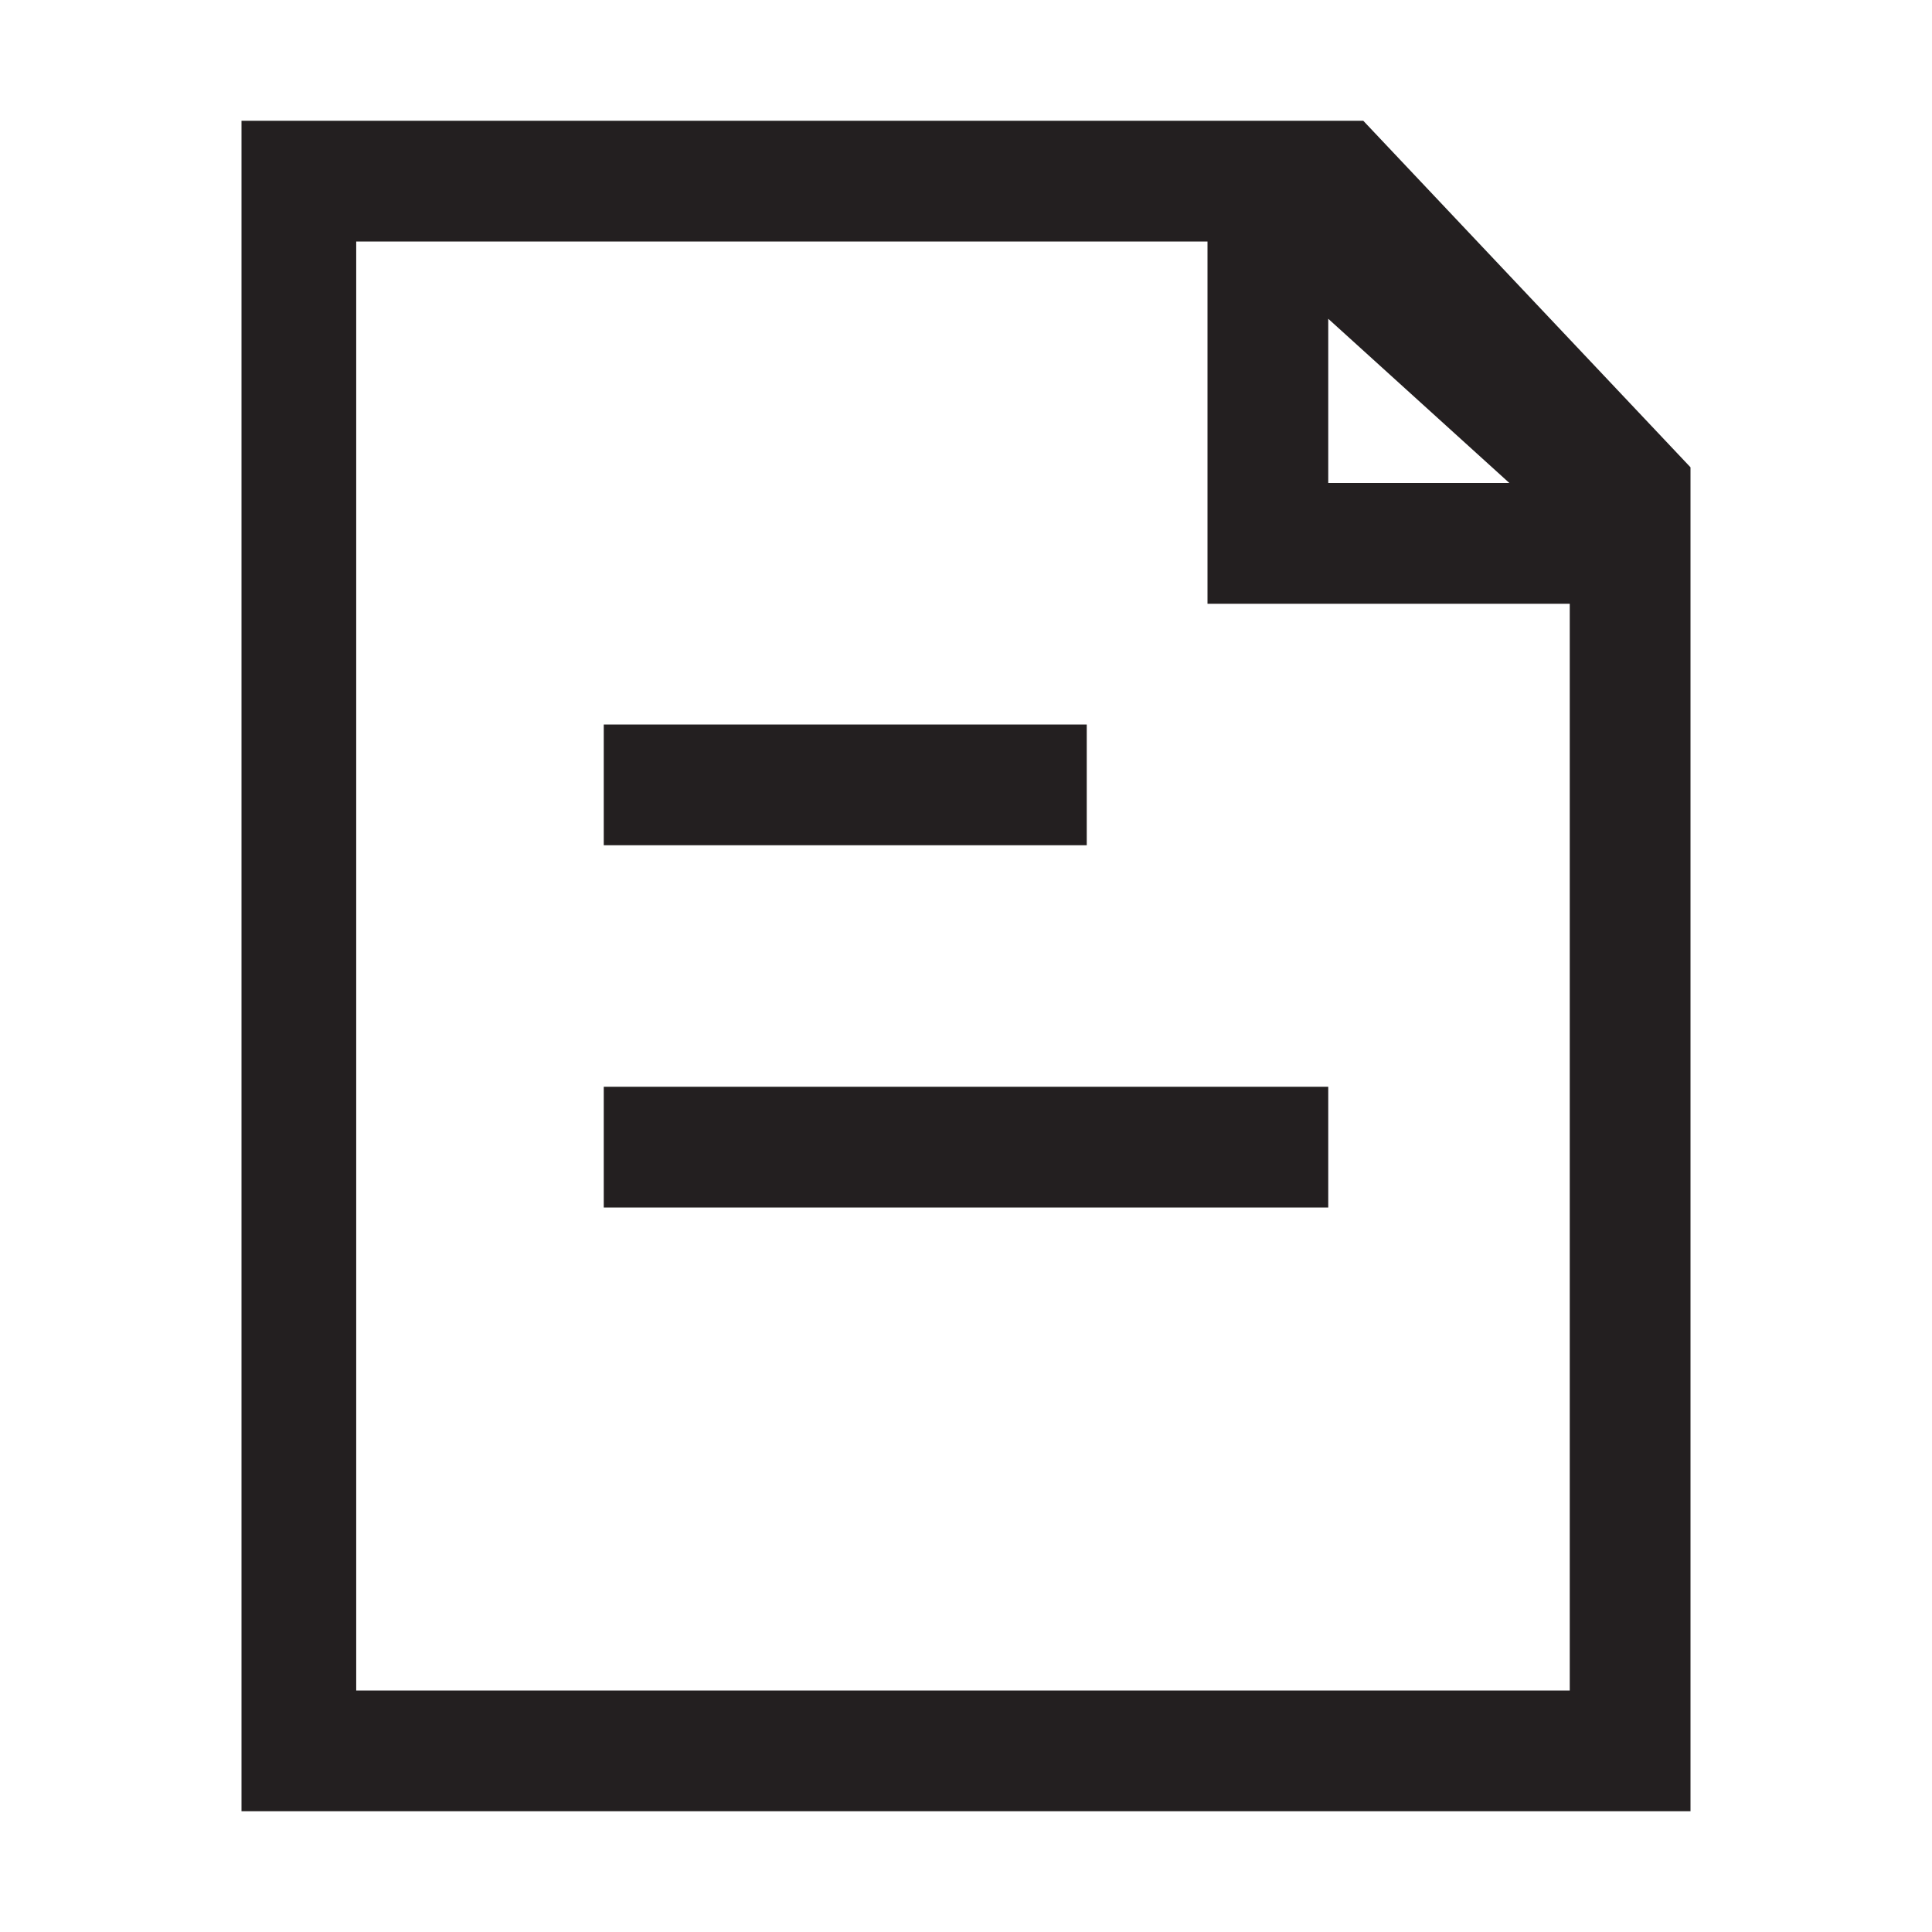 <svg xmlns="http://www.w3.org/2000/svg" viewBox="0 0 16 16" aria-labelledby="title" role="img" class="symbol symbol-form-line"><title id="title">form-line icon</title><g id="Layer_1" data-name="Layer 1"><path d="M11.29,1H2V15H14V3.87ZM11,2.64,12.5,4H11ZM13,14H2.95V2H10V5h3ZM9,6H5V7H9ZM5,10h6V9H5Z" style="fill:#231f20" role="presentation"/></g></svg>